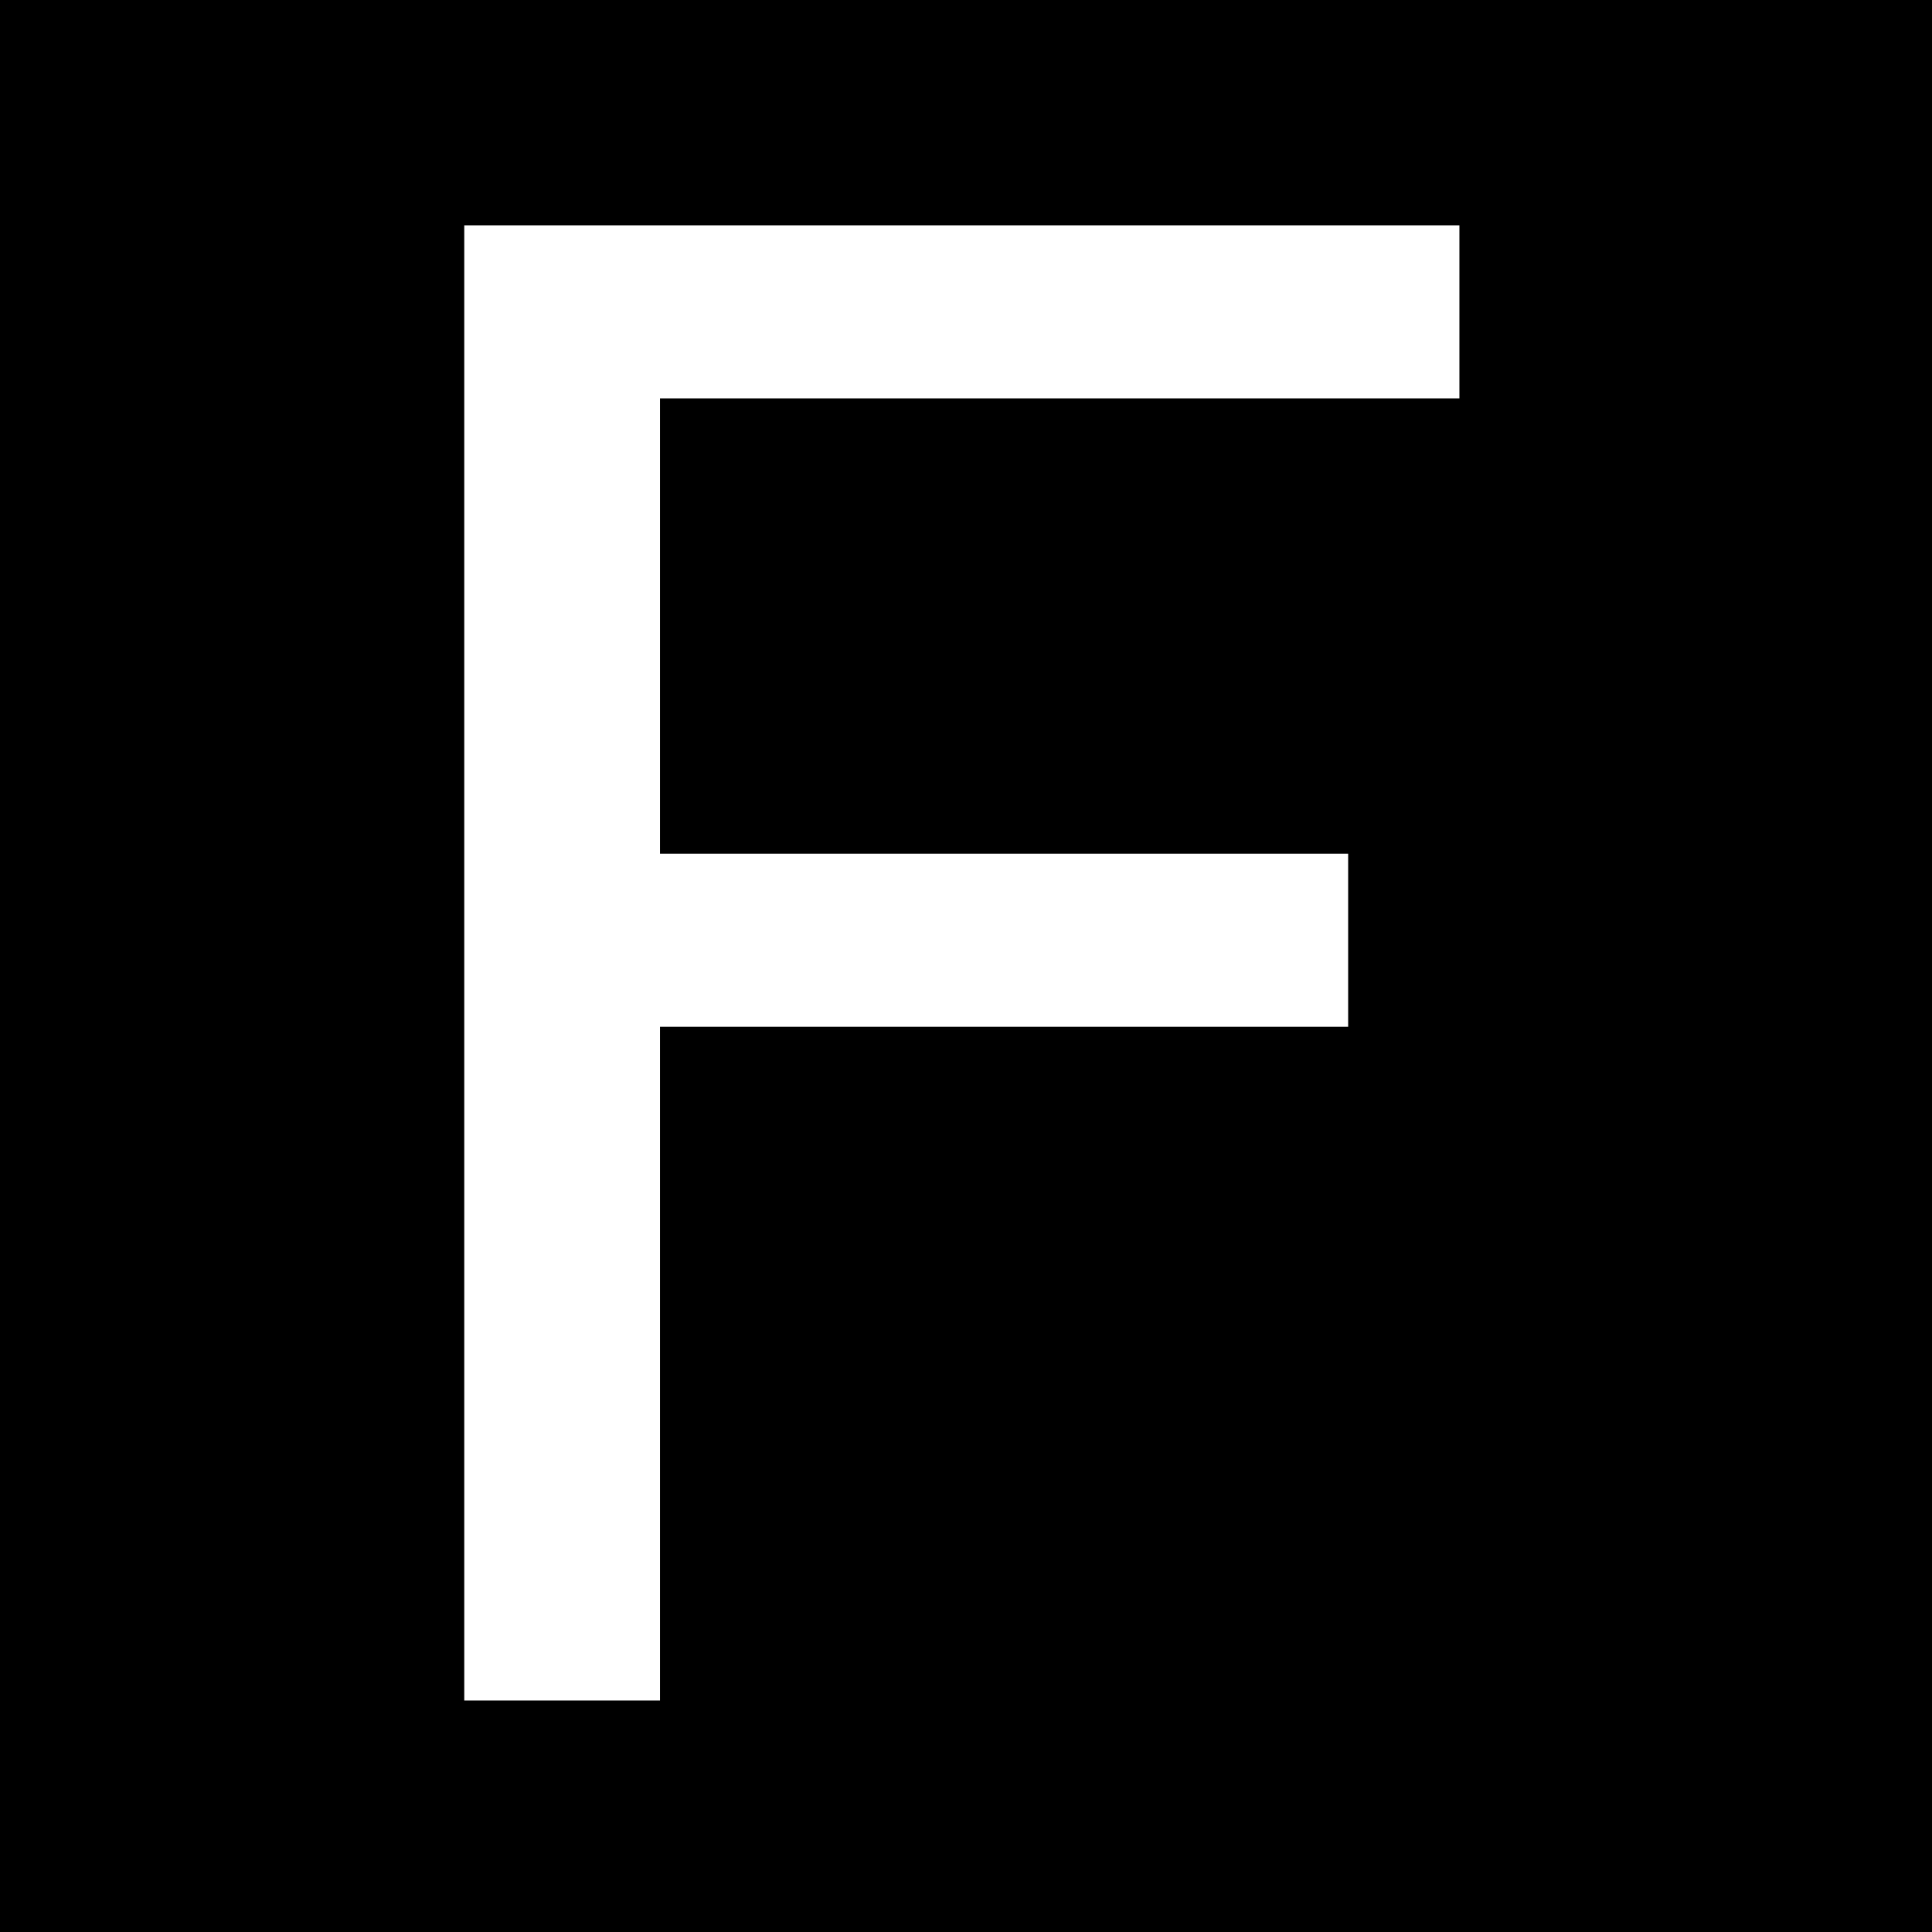 <?xml version="1.0" encoding="UTF-8" standalone="no"?>
<svg
   xmlns:dc="http://purl.org/dc/elements/1.1/"
   xmlns:cc="http://creativecommons.org/ns#"
   xmlns:rdf="http://www.w3.org/1999/02/22-rdf-syntax-ns#"
   xmlns:svg="http://www.w3.org/2000/svg"
   xmlns="http://www.w3.org/2000/svg"
   version="1.1"
   id="svg2"
   viewBox="0 0 106.299 106.299"
   height="30mm"
   width="30mm">
  <rect x="0" y="0" width="106.299" height="106.299" fill="#808080" stroke="none"/>
  <defs
     id="defs4" />
  <g
     transform="translate(0,-946.063)"
     id="layer1">
    <g
       id="flowRoot3336"
       style="font-style:normal;font-weight:normal;font-size:40px;line-height:125%;font-family:sans-serif;letter-spacing:0px;word-spacing:0px;fill:#000000;fill-opacity:1;stroke:none;stroke-width:1px;stroke-linecap:butt;stroke-linejoin:miter;stroke-opacity:1"
       transform="matrix(2.834,0,0,2.834,-12.494,913.303)">
      <rect
         y="11.463"
         x="4.23"
         height="38.138"
         width="38.138"
         id="rect3347"
         style="fill:#000000" />
      <path
         id="path3345"
         style="font-style:normal;font-variant:normal;font-weight:normal;font-stretch:normal;font-family:Garuda;-inkscape-font-specification:Garuda;fill:#ffffff"
         d="m 13.422,44.574 0,-28.64 19.32,0 0,3.36 -15.52,0 0,8.84 13.36,0 0,3.36 -13.36,0 0,13.08 -3.8,0 z" />
    </g>
  </g>
</svg>
